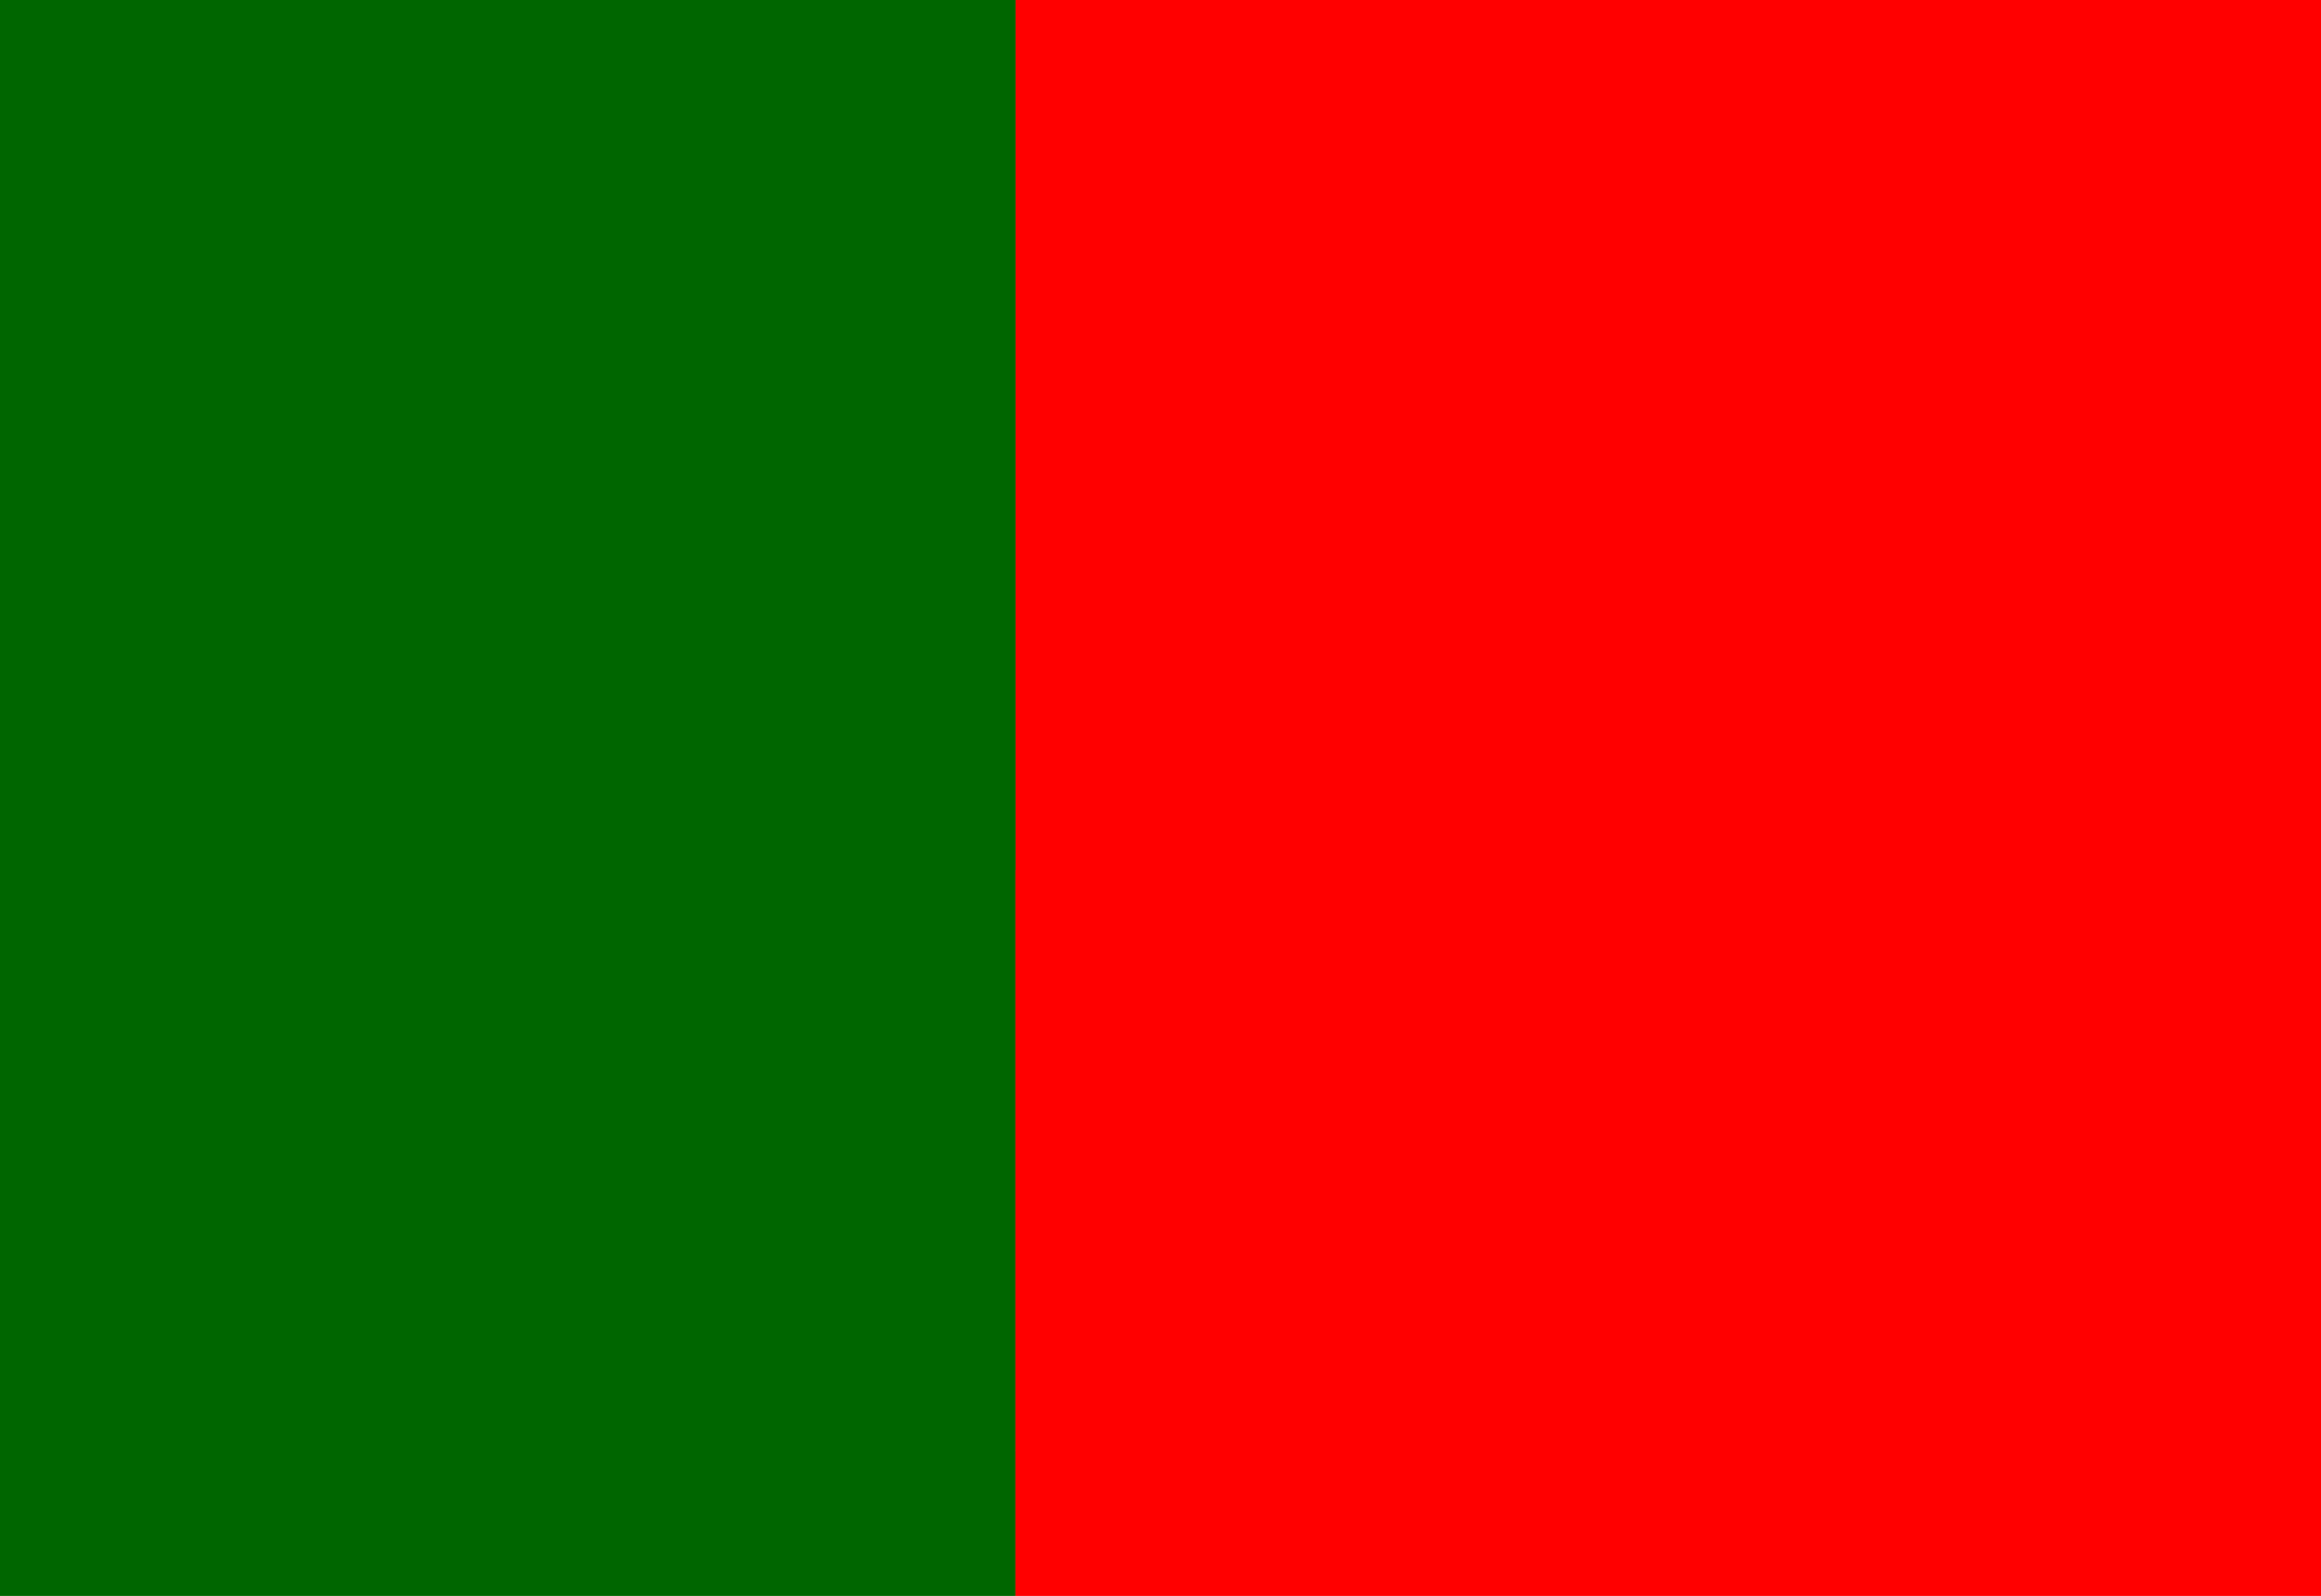 <?xml version="1.0" encoding="UTF-8" standalone="no"?>
<!-- Generator: Gravit.io --><svg xmlns="http://www.w3.org/2000/svg" xmlns:xlink="http://www.w3.org/1999/xlink"
    style="isolation:isolate" viewBox="0 0 16 11" width="16pt" height="11pt">
    <defs>
        <clipPath id="_clipPath_9IX0HFBd4YuP5eAvsqSoZYm5oQ0d3NUI">
            <rect width="16" height="11" />
        </clipPath>
    </defs>
    <g clip-path="url(#_clipPath_9IX0HFBd4YuP5eAvsqSoZYm5oQ0d3NUI)">
        <path id="back-0" d=" M 0 0 L 7 0 L 7 11 L 0 11 L Z " fill="rgb(0,102,0)" />
        <path id="back-1" d=" M 7 0 L 16 0 L 16 11 L 7 11 Z " fill="rgb(255,0,0)" />
        <path id="back-2" d=" M 7 0 L 7 0 L 16 11 L 7 11 Z " fill="rgba(0,0,0,0)" />
        <path id="rect-green-dre" d=" M 0 10 L 7 10 L 7 11 L 0 11 Z " fill="rgb(0,102,0)" />
        <path id="rect-green-dre" d=" M 0 8 L 7 8 L 7 10 L 0 10 Z " fill="rgb(0,102,0)" />
        <path id="rect-green-dre" d=" M 0 6 L 7 6 L 7 8 L 0 8 Z " fill="rgb(0,102,0)" />
        <path id="rect-red-dre" d=" M 7 10 L 16 10 L 16 11 L 7 11 Z " fill="rgb(255,0,0)" />
        <path id="rect-red-dre" d=" M 7 8 L 16 8 L 16 10 L 7 10 Z " fill="rgb(255,0,0)" />
        <path id="rect-red-dre" d=" M 7 6 L 16 6 L 16 8 L 7 8 Z " fill="rgb(255,0,0)" />
        <path id="rect-red-dre" d=" M 7 4 L 16 4 L 16 6 L 7 6 Z " fill="rgb(255,0,0)" />
        <path id="rect-red-dre" d=" M 7 2 L 16 2 L 16 4 L 7 4 Z " fill="rgb(255,0,0)" />
        <path id="rect-red-dre" d=" M 7 0 L 16 0 L 16 2 L 7 2 Z " fill="rgb(255,0,0)" />
        <path id="rect-green-blue" d=" M 0 0 L 7 0 L 7 6 L 0 6 Z " fill="rgb(0,102,0)" />
    </g>
</svg>